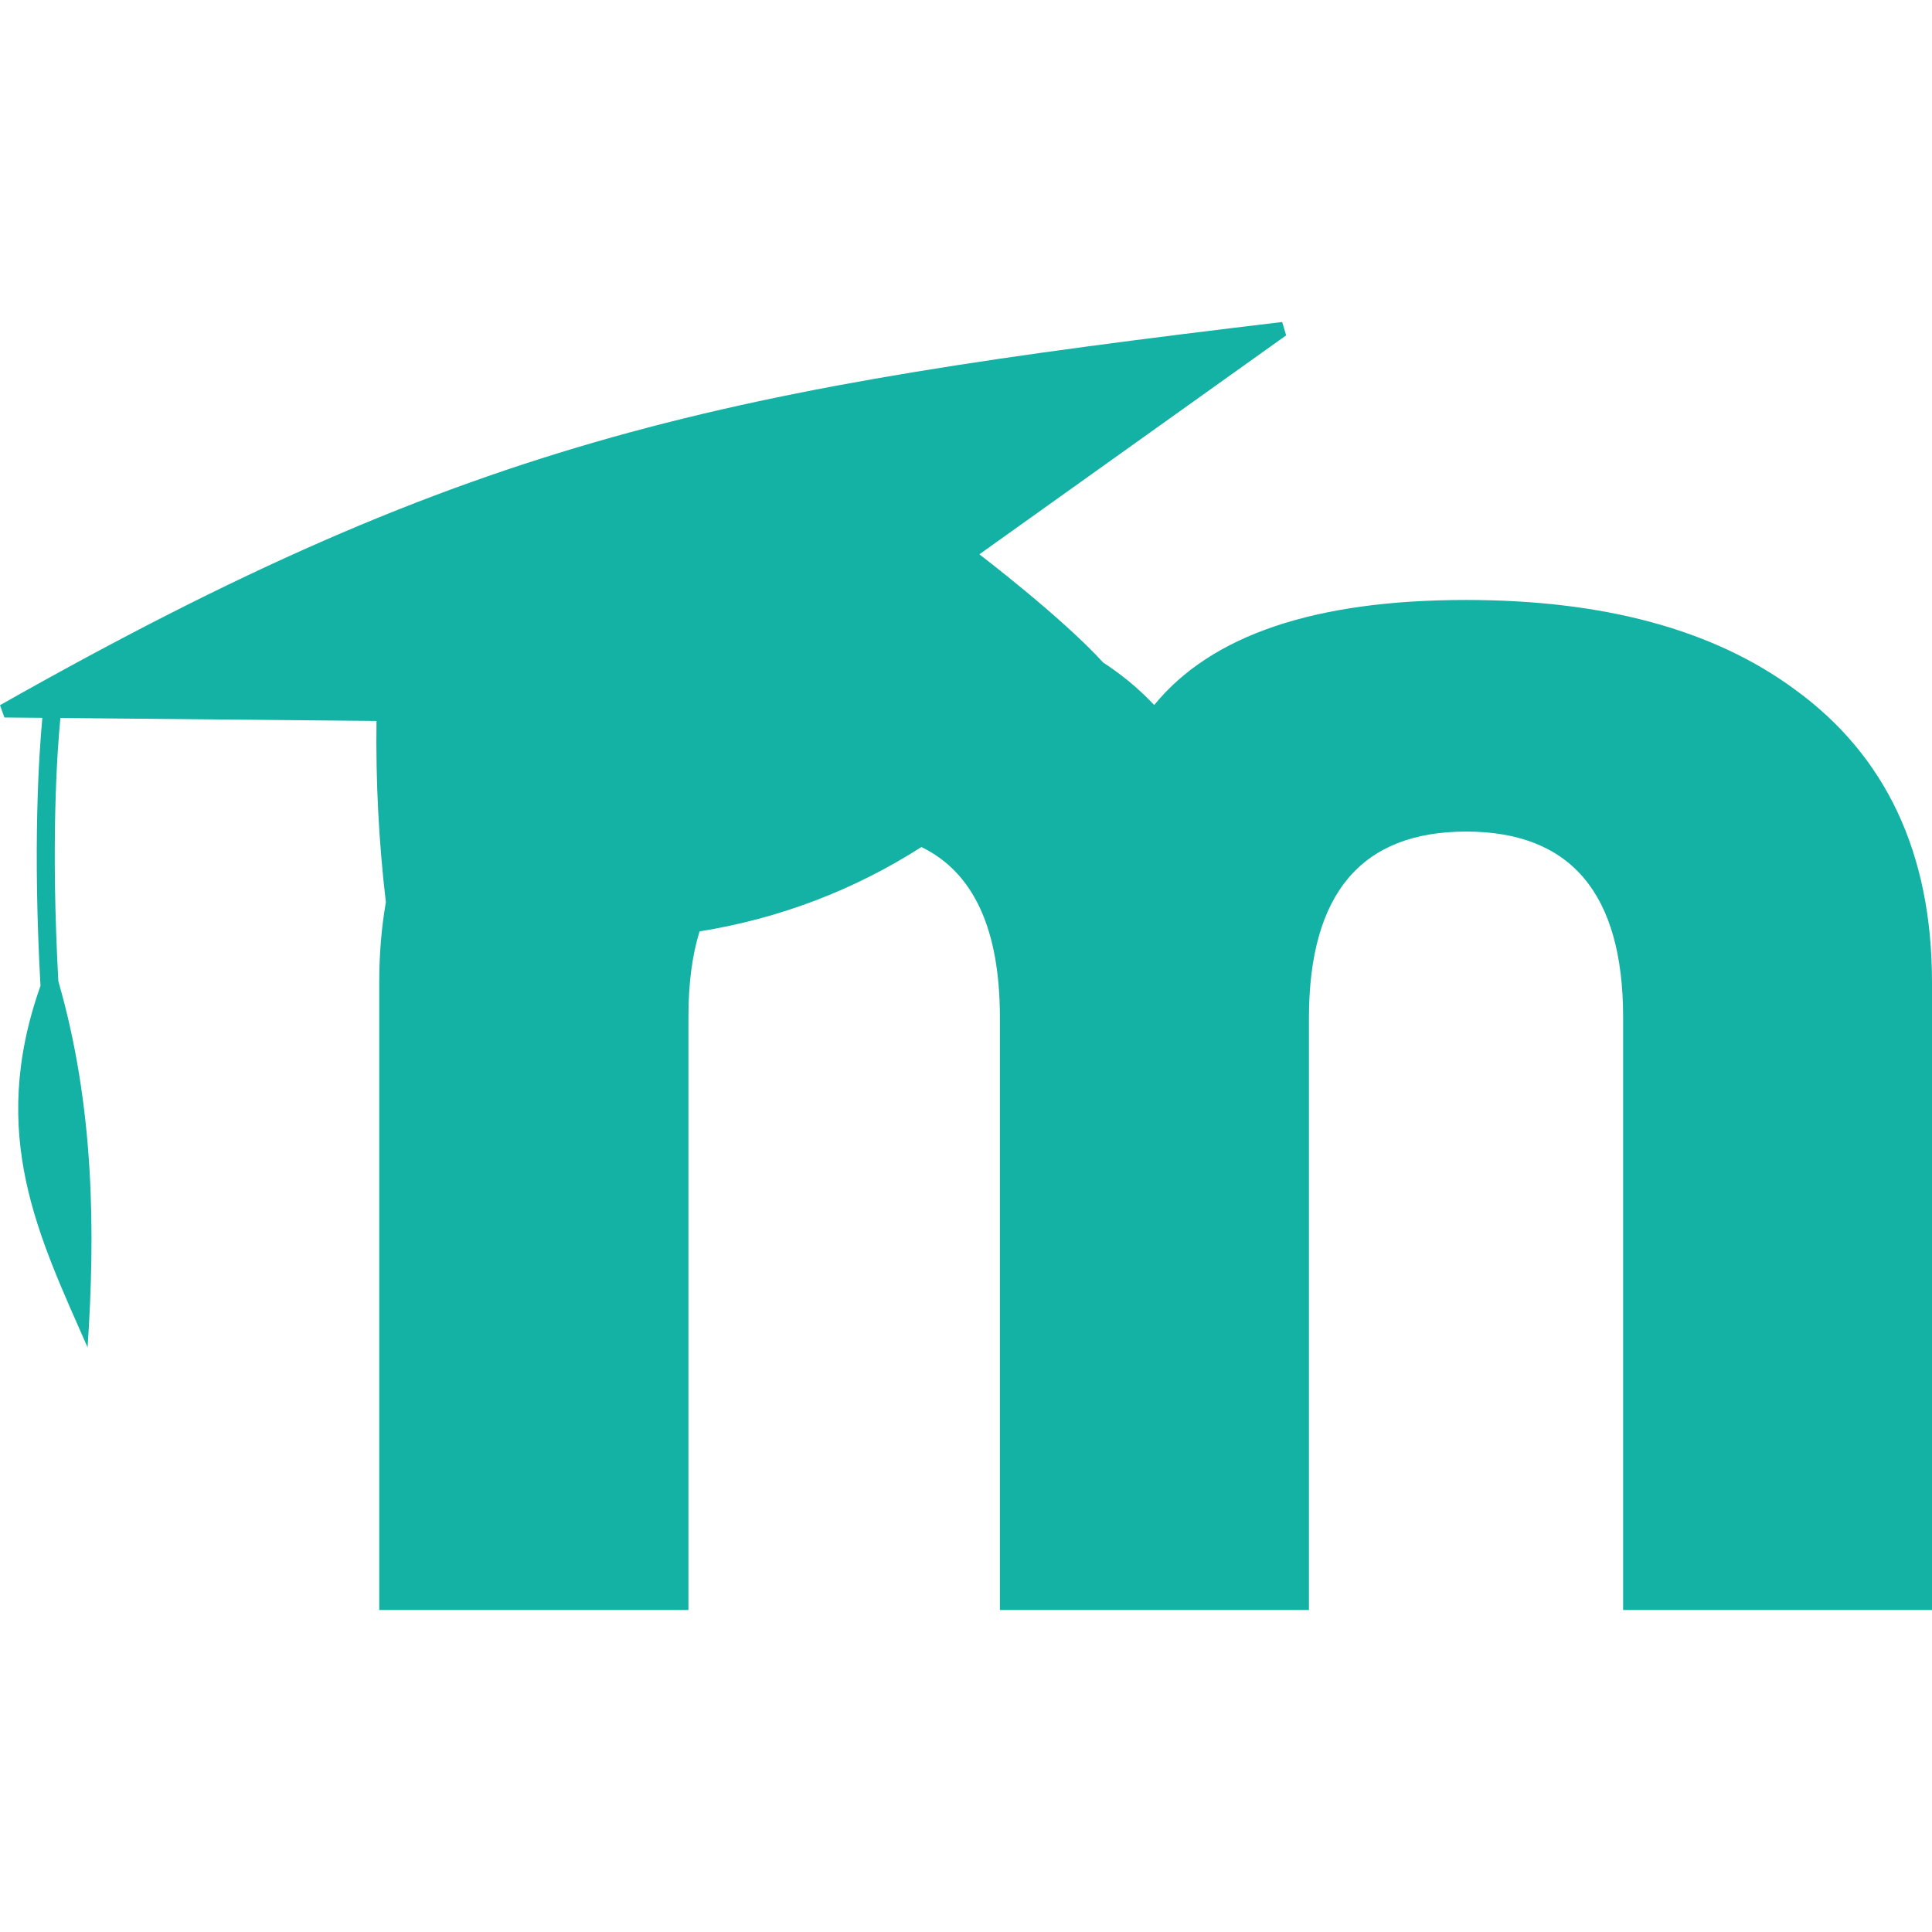 <svg width="24" height="24" viewBox="0 0 24 24" fill="none" xmlns="http://www.w3.org/2000/svg">
<path d="M15.928 4C9.051 4.823 5.923 5.407 0 8.76L0.055 8.913L0.526 8.917C0.483 9.38 0.407 10.525 0.503 12.246C-0.154 14.104 0.487 15.366 1.088 16.738C1.184 15.31 1.174 13.746 0.725 12.19C0.631 10.481 0.708 9.357 0.75 8.919L4.677 8.956C4.667 9.707 4.705 10.458 4.793 11.204L4.794 11.204C4.739 11.519 4.711 11.852 4.711 12.204V20H8.552V12.639C8.551 12.227 8.597 11.872 8.69 11.57C9.68 11.412 10.613 11.056 11.446 10.522C12.095 10.837 12.421 11.543 12.421 12.639V20H16.26V12.639C16.263 11.099 16.914 10.33 18.214 10.33C19.513 10.331 20.163 11.1 20.163 12.639V20H24V12.204C24 10.598 23.428 9.382 22.287 8.558C21.282 7.821 19.924 7.453 18.211 7.453C16.338 7.453 15.047 7.888 14.338 8.758C14.151 8.559 13.939 8.383 13.704 8.23C13.184 7.661 12.166 6.886 12.166 6.886L15.977 4.166L15.928 4Z" fill="#13B2A4"/>
</svg>
